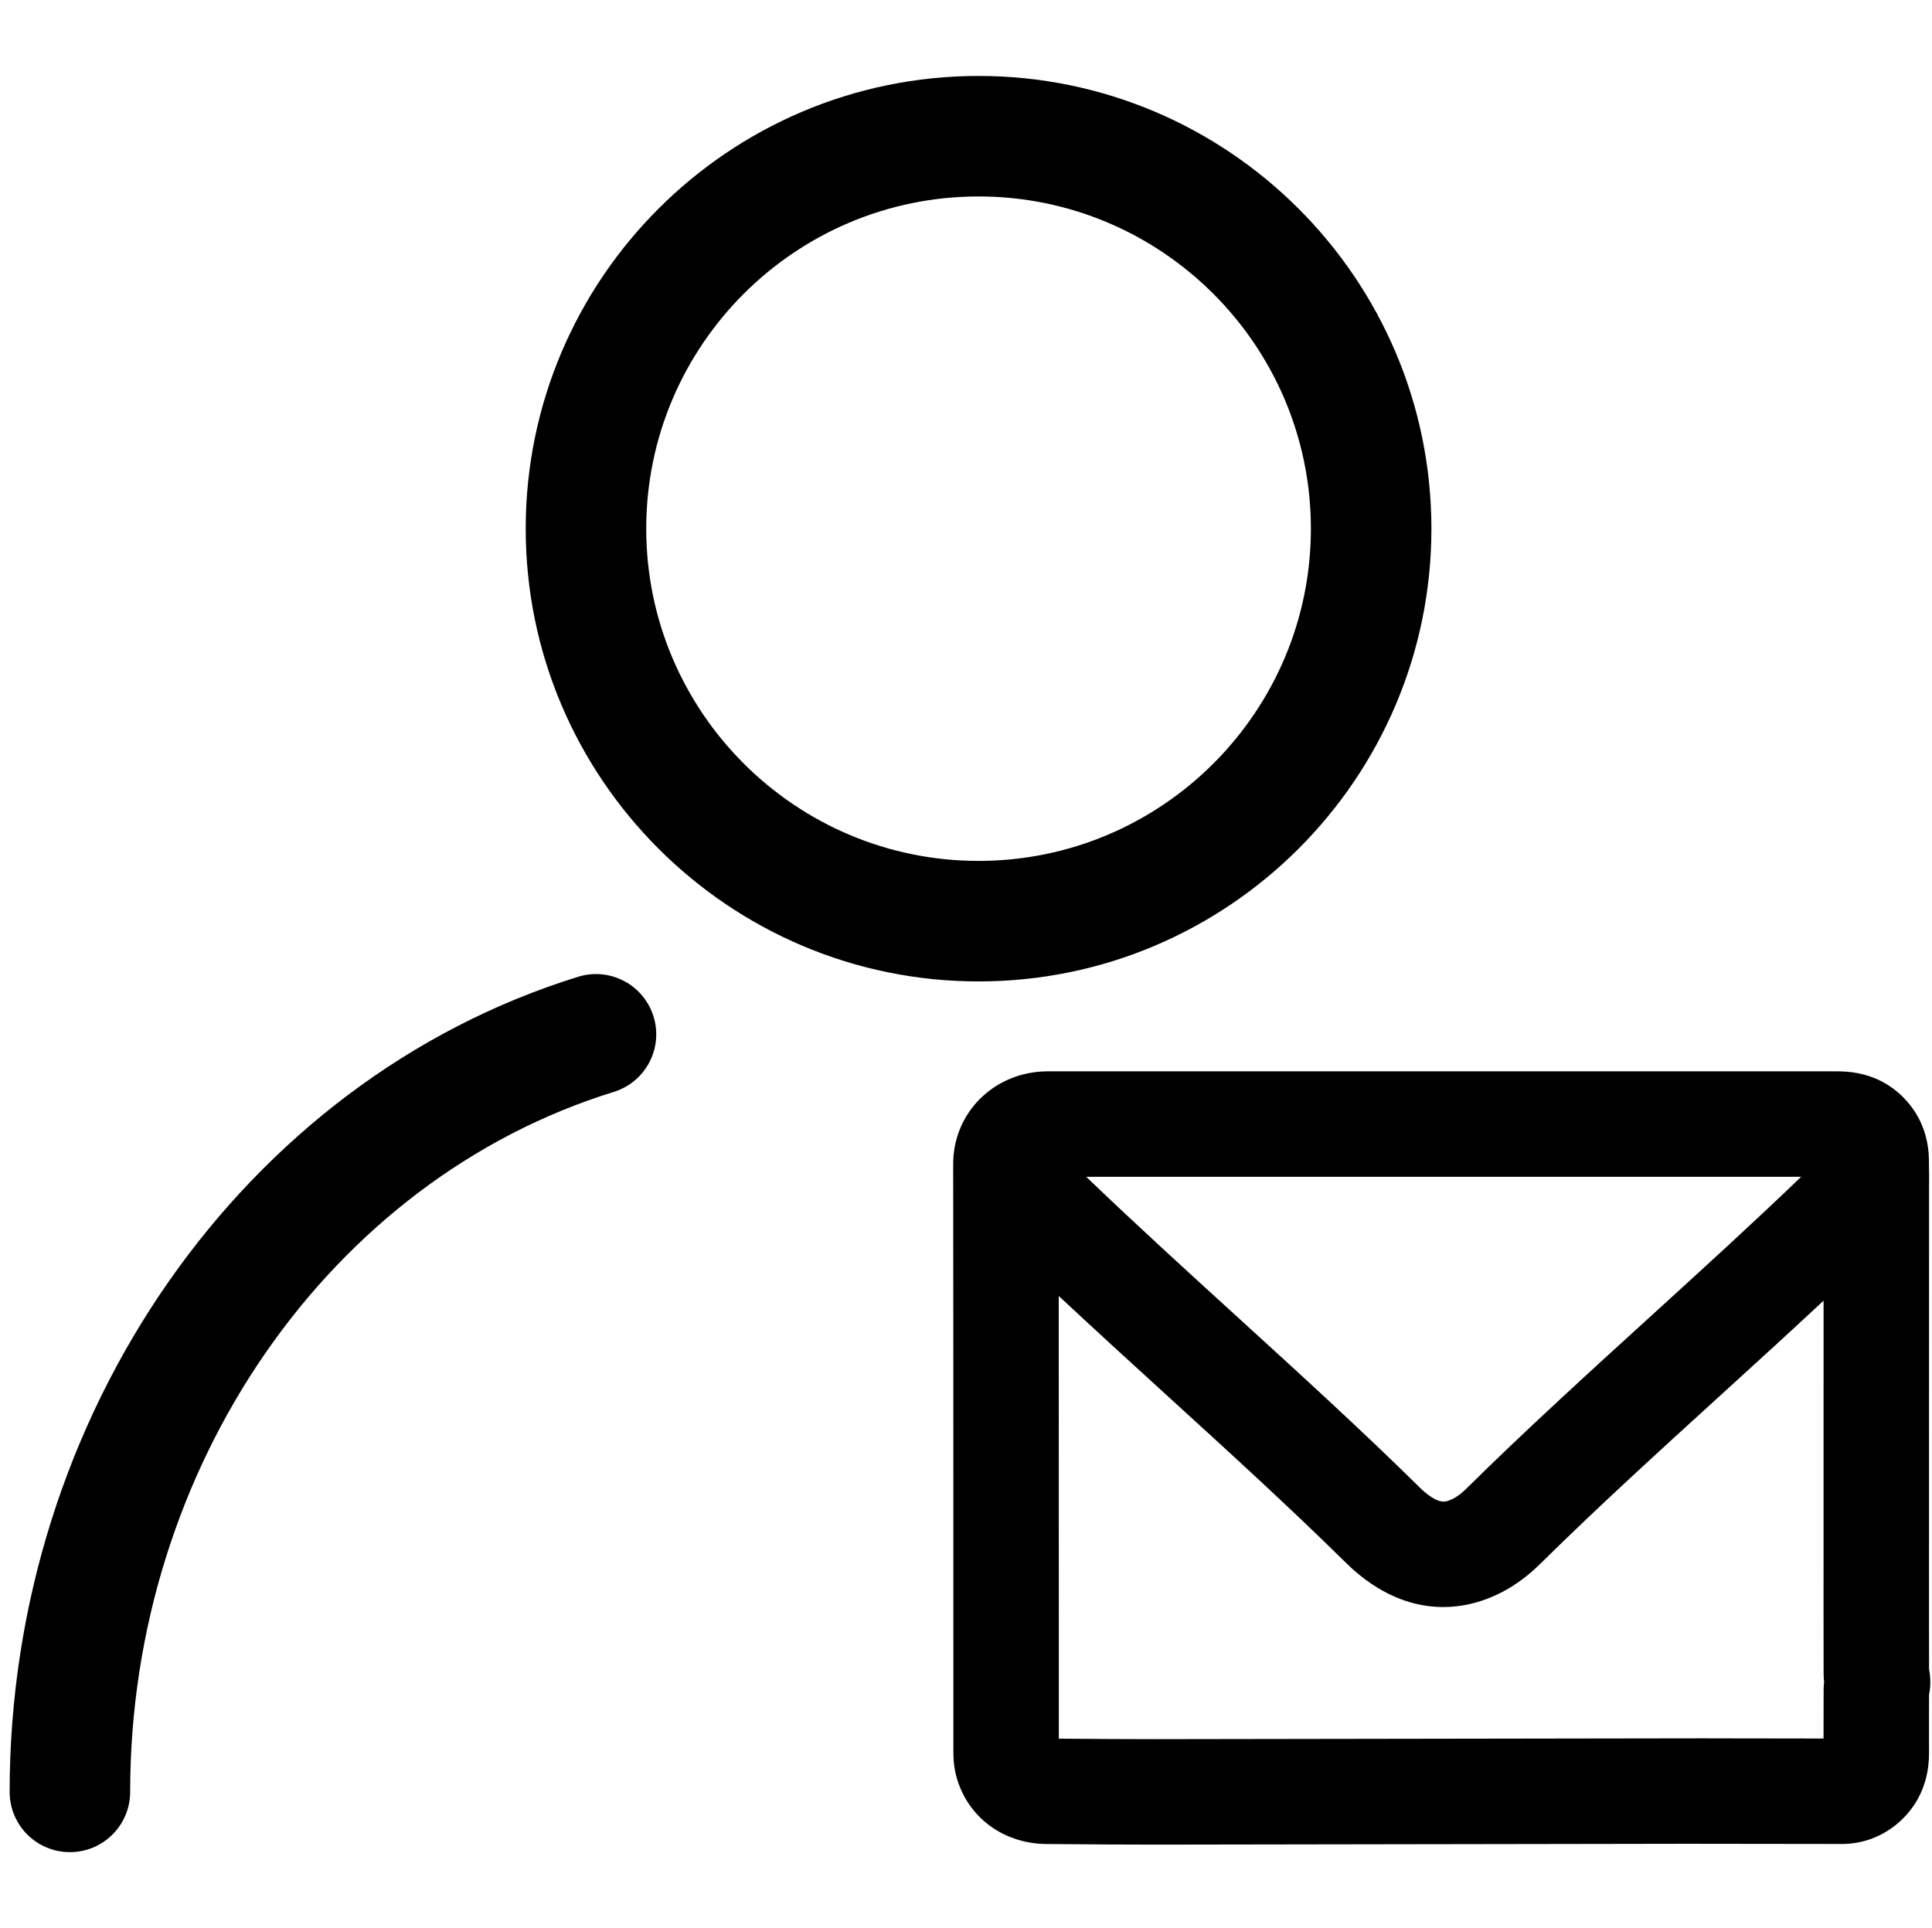 <?xml version="1.0" standalone="no"?><!DOCTYPE svg PUBLIC "-//W3C//DTD SVG 1.1//EN" "http://www.w3.org/Graphics/SVG/1.1/DTD/svg11.dtd"><svg t="1728183901498" class="icon" viewBox="0 0 1026 1024" version="1.1" xmlns="http://www.w3.org/2000/svg" p-id="8289" xmlns:xlink="http://www.w3.org/1999/xlink" width="256.5" height="256"><path d="M1025.117 893.168c-0.01-2.695-0.355-4.985-0.68-6.63-0.035-9.05-0.03-18.105-0.03-27.16l0.005-37.78c0-63.8 0-127.6 0.025-191.409l0.01-1.64c0.03-4.17 0.03-5.9-0.04-7.32-0.03-0.715-0.02-1.43-0.02-2.15 0.005-1.77 0.01-3.96-0.175-6.475-0.965-12.955-6.665-24.23-16.495-32.615-12.93-11.01-27.7-11.01-32.56-11.01l-417.199 0.005-0.505-0.005-1.475 0.005c-27.955 0.24-49.822 21.875-49.785 49.25 0.087 69.34 0.092 139.85 0.092 208.034 0.003 34.66 0.003 69.315 0.015 103.96 0 3.56 0.21 8.97 2.033 14.86 6.36 20.65 24.99 34.1 47.465 34.26l12.36 0.09c14.285 0.11 29.055 0.225 43.64 0.225l2.88 0c73.84-0.095 147.68-0.215 221.519-0.345l59.65-0.1 22.96 0.03c19.16 0.04 38.32 0.07 57.48 0.07l1.89 0c10.43-0.01 20.265-3.47 28.46-10 8.13-6.49 17.82-18.405 17.785-38.37-0.025-9.27-0.035-20.1 0.015-30.94C1024.767 898.318 1025.117 895.973 1025.117 893.168zM956.528 624.979c-25.475 24.495-53.105 49.66-79.98 74.14-33.04 30.09-67.205 61.21-97.7 91.355-3.42 3.38-6.46 5.445-9.57 6.5-1.76 0.59-4.16 1.41-9.53-2.15-1.82-1.215-3.7-2.77-5.6-4.64-30.46-30.065-64.5-61.105-97.43-91.12-26.81-24.445-54.36-49.565-79.885-74.08L956.528 624.979zM968.448 897.298c-0.05 8.92-0.05 17.83-0.04 26.02-16.5-0.01-33-0.04-49.49-0.07l-14.87-0.03-67.945 0.1c-73.835 0.13-147.66 0.25-221.489 0.34l-2.815 0.005c-14.37 0-29.035-0.115-43.21-0.225l-6.29-0.04c-0.01-32.38-0.01-64.755-0.01-97.13-0.005-45.31-0.01-91.65-0.035-137.99 18.705 17.48 37.895 34.99 56.735 52.17 32.52 29.645 66.155 60.3 95.815 89.58 4.435 4.38 9.125 8.23 13.98 11.45 13.62 9.03 26.535 12.01 37.665 12.01 7.98 0 15.045-1.53 20.79-3.48 11.29-3.825 21.42-10.27 30.975-19.705 29.685-29.345 63.415-60.075 96.045-89.785 17.985-16.38 36.29-33.07 54.17-49.735-0.01 43.605-0.015 87.205-0.015 130.81l-0.005 37.755c0 9.93-0.01 19.86 0.035 29.755 0.005 1.525 0.115 2.925 0.275 4.15C968.568 894.448 968.458 895.808 968.448 897.298zM307.037 518.759C129.272 573.749 5.12 751.768 5.12 951.663c0 17.675 14.327 32 32 32s32-14.325 32-32c0-172.11 105.612-324.984 256.832-371.764 16.882-5.22 26.335-23.14 21.112-40.03C341.842 522.989 323.922 513.531 307.037 518.759zM760.158 280.754C760.123 148.187 652.243 40.335 519.669 40.335c-132.602 0-240.484 107.855-240.484 240.427 0 132.592 107.882 240.467 240.484 240.467C652.278 521.229 760.158 413.354 760.158 280.754zM343.184 280.762c0-97.282 79.172-176.427 176.49-176.427 97.295 0 176.46 79.147 176.485 176.427 0 97.302-79.17 176.462-176.485 176.462C422.356 457.224 343.184 378.064 343.184 280.762z" fill="#000000" p-id="8290"></path></svg>